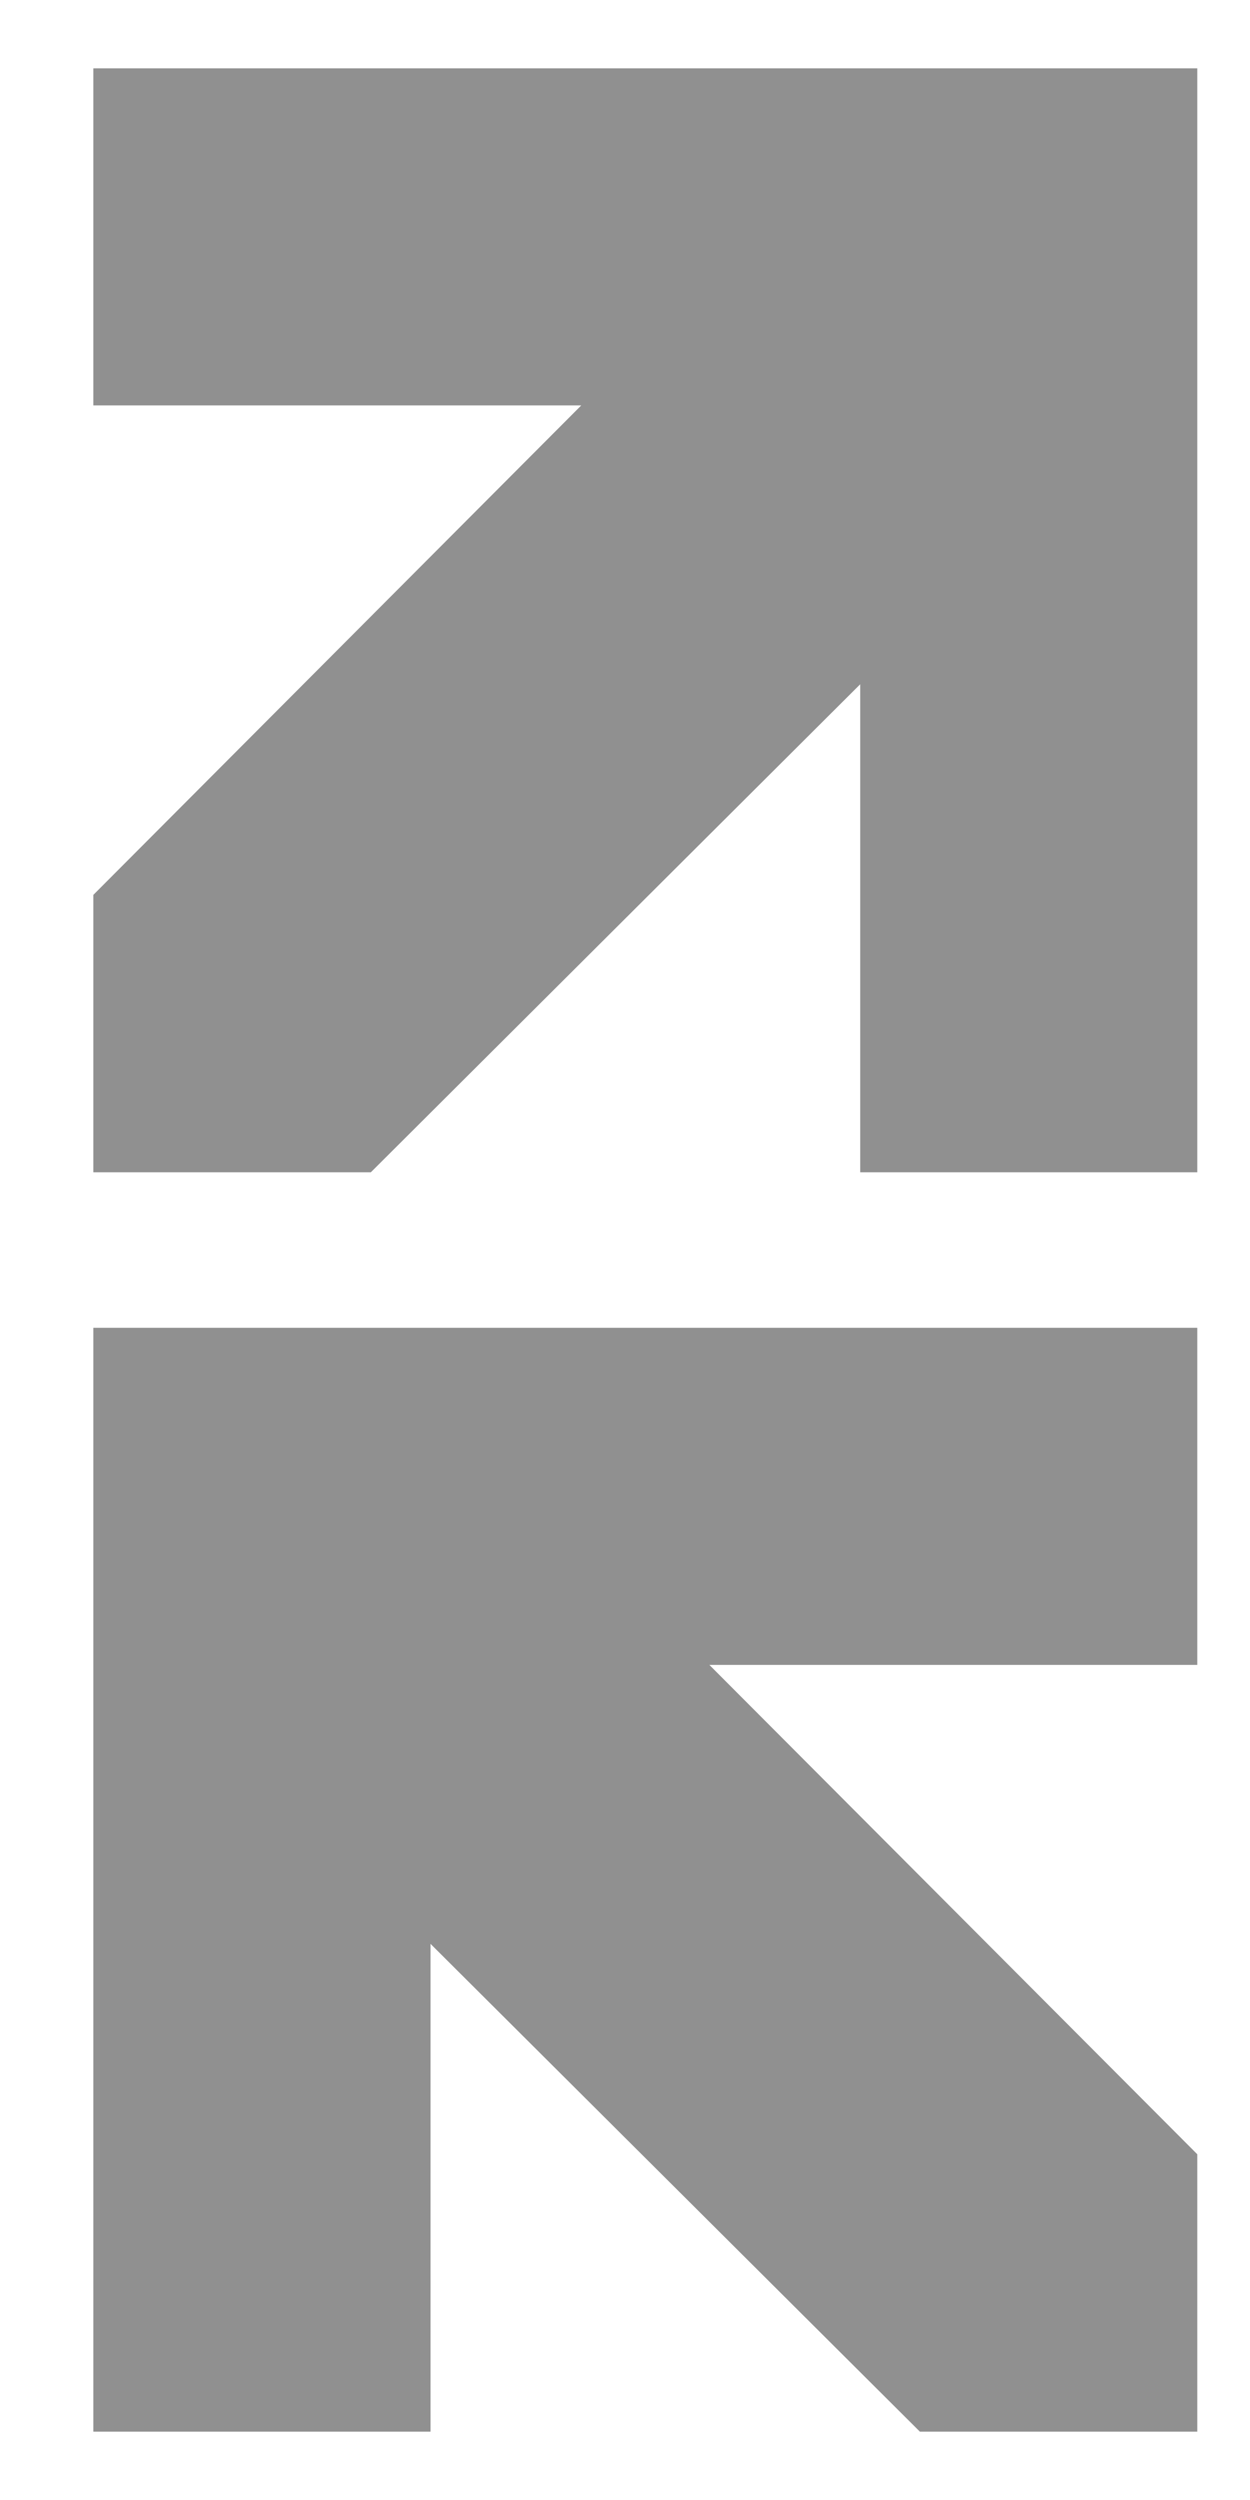 <svg width="12" height="24" viewBox="0 0 12 24" fill="none" xmlns="http://www.w3.org/2000/svg">
<path d="M0.896 3.892H5.58L0.896 8.591V11.254H3.56L8.258 6.569V11.254H11.494V0.656H0.896V3.892Z" fill="#909090"/>
<path d="M4.133 23.344V18.661L8.831 23.344H11.494V20.681L6.81 15.983H11.494V12.747H0.896V23.344H4.133Z" fill="#909090"/>
</svg>
